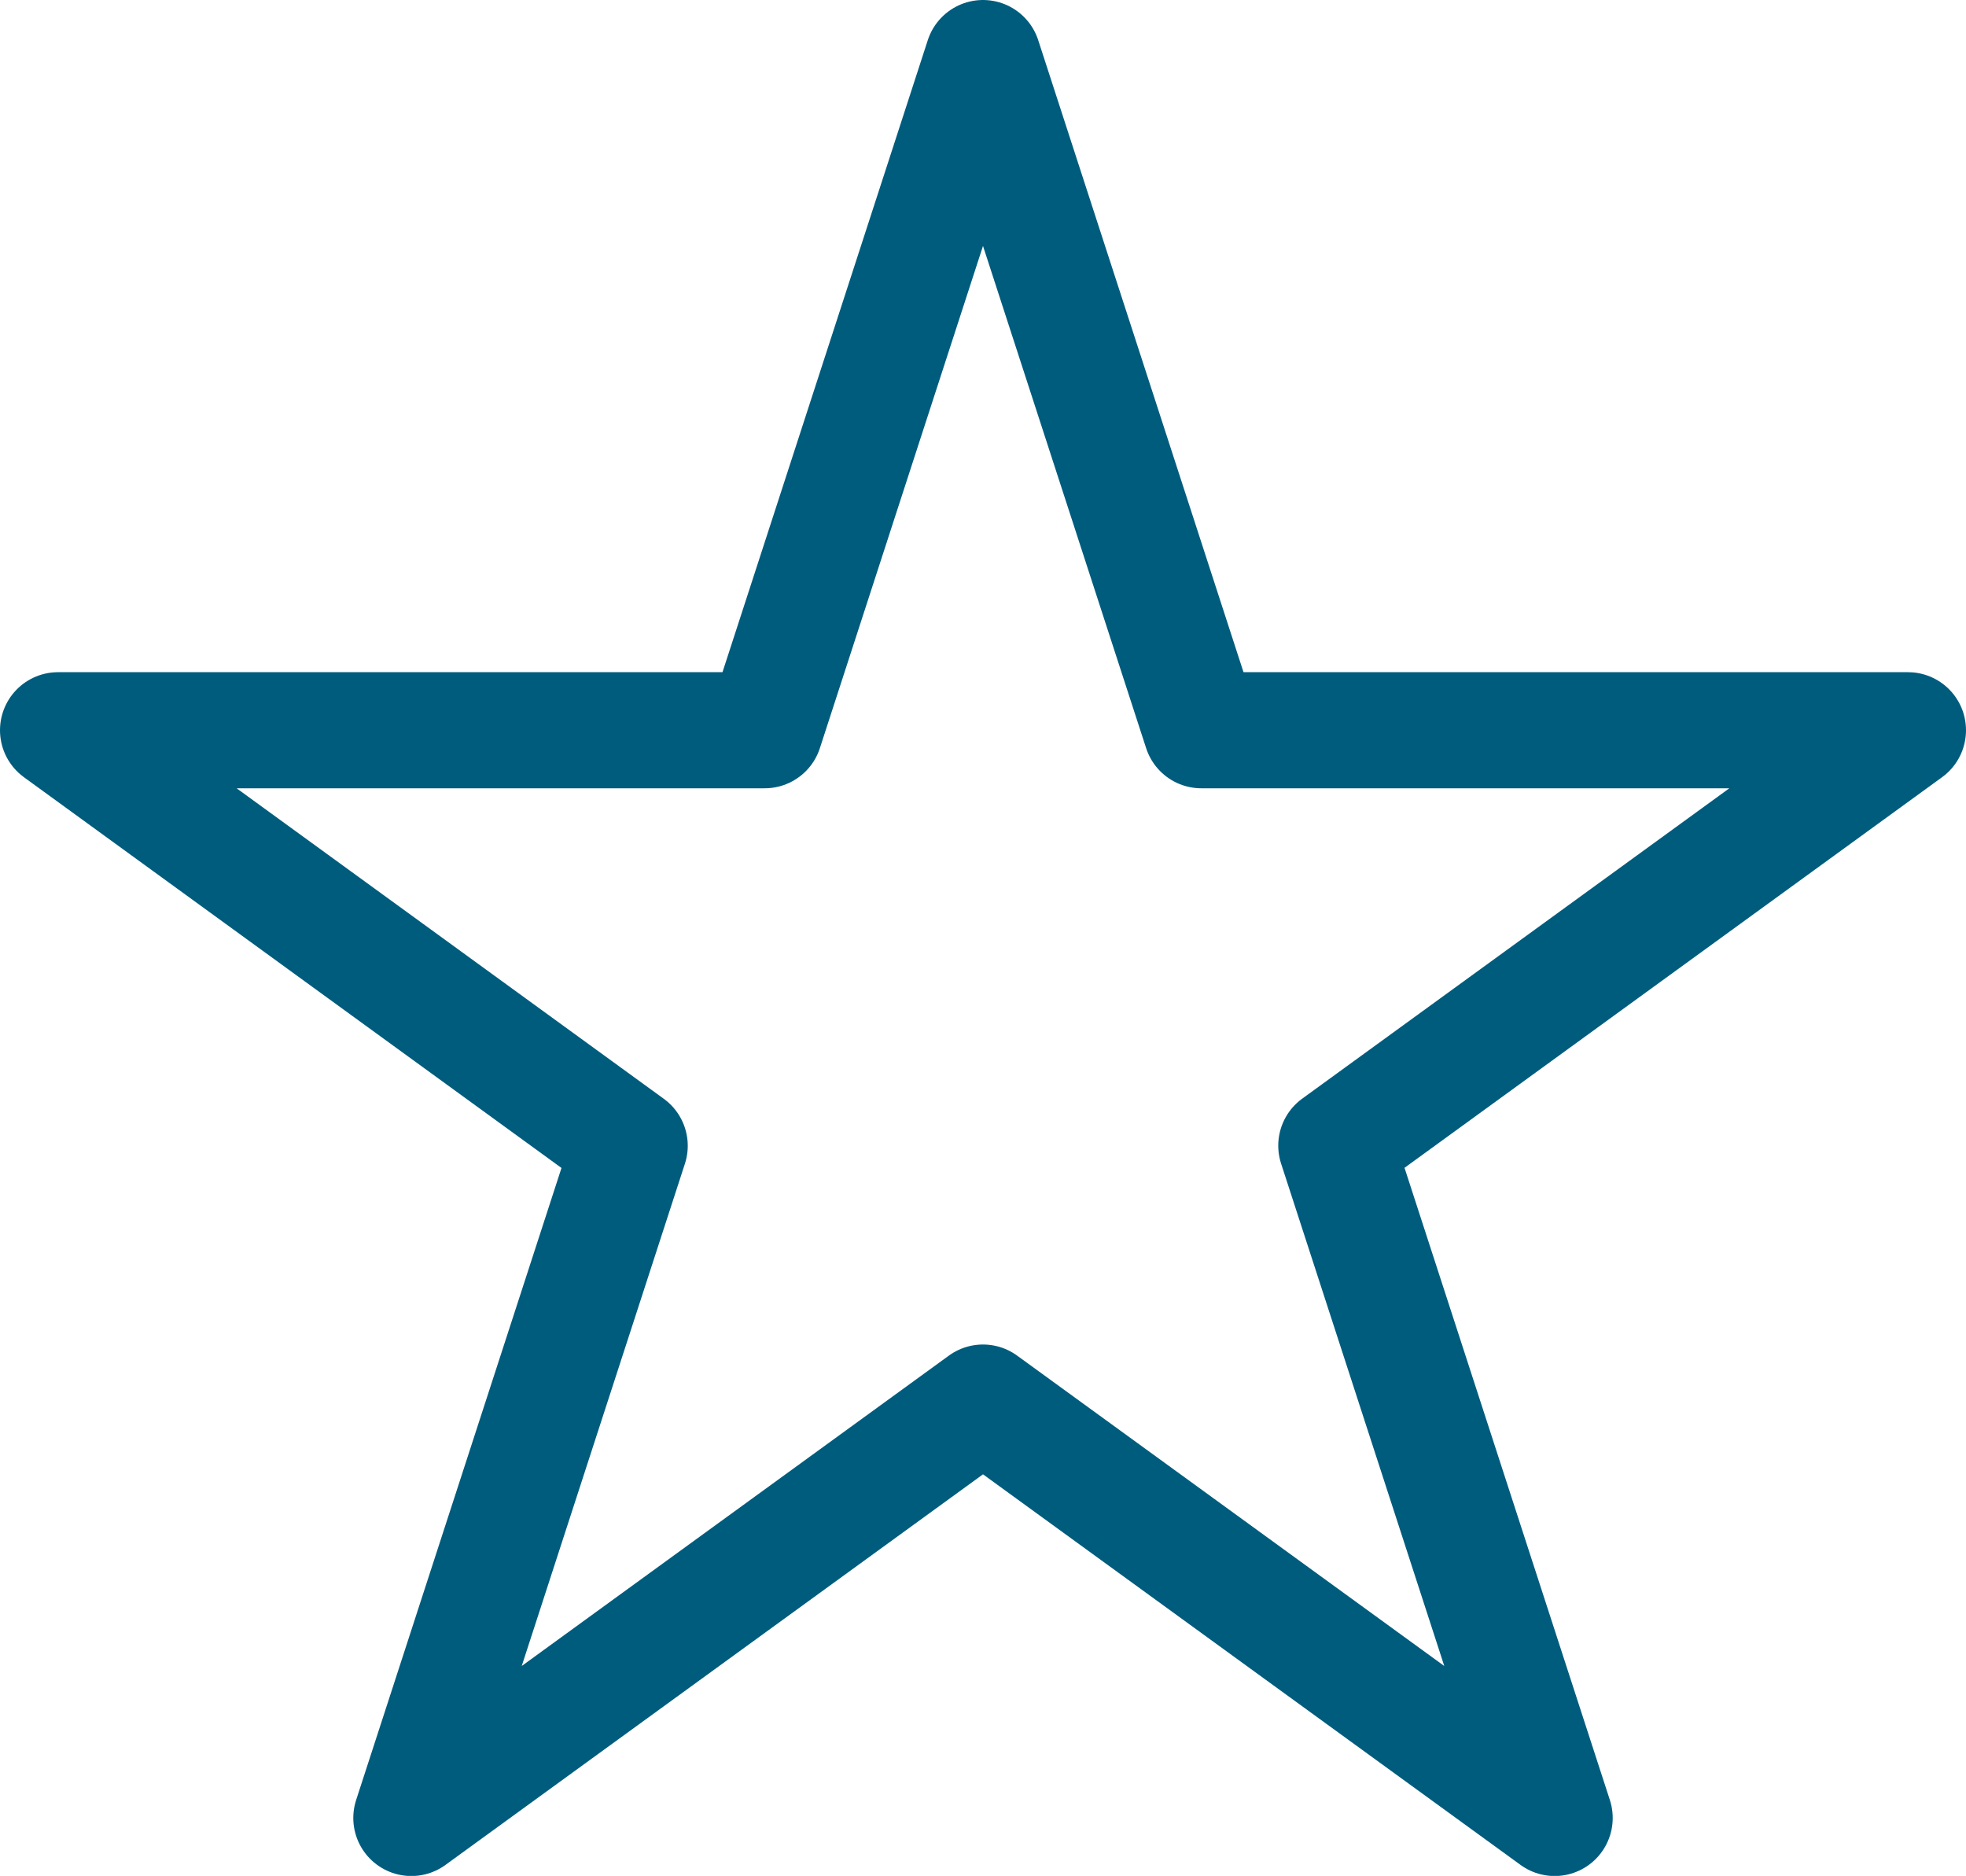 <svg id="icone_insta_favorito" xmlns="http://www.w3.org/2000/svg" xmlns:xlink="http://www.w3.org/1999/xlink" width="42.51" height="40.552" viewBox="0 0 42.51 40.552">
  <defs>
    <clipPath id="clip-path">
      <rect id="Retângulo_424" data-name="Retângulo 424" width="42.51" height="40.552" transform="translate(0 0)" fill="none"/>
    </clipPath>
  </defs>
  <g id="Grupo_3373" data-name="Grupo 3373" clip-path="url(#clip-path)">
    <path id="Caminho_4592" data-name="Caminho 4592" d="M21.255,1.255l4.721,14.531H41.255l-12.361,8.98L33.616,39.3l-12.361-8.98L8.894,39.3l4.722-14.531L1.255,15.786H16.534Z" fill="none" stroke="#005c7d" stroke-linecap="round" stroke-linejoin="round" stroke-width="2.51"/>
  </g>
</svg>
